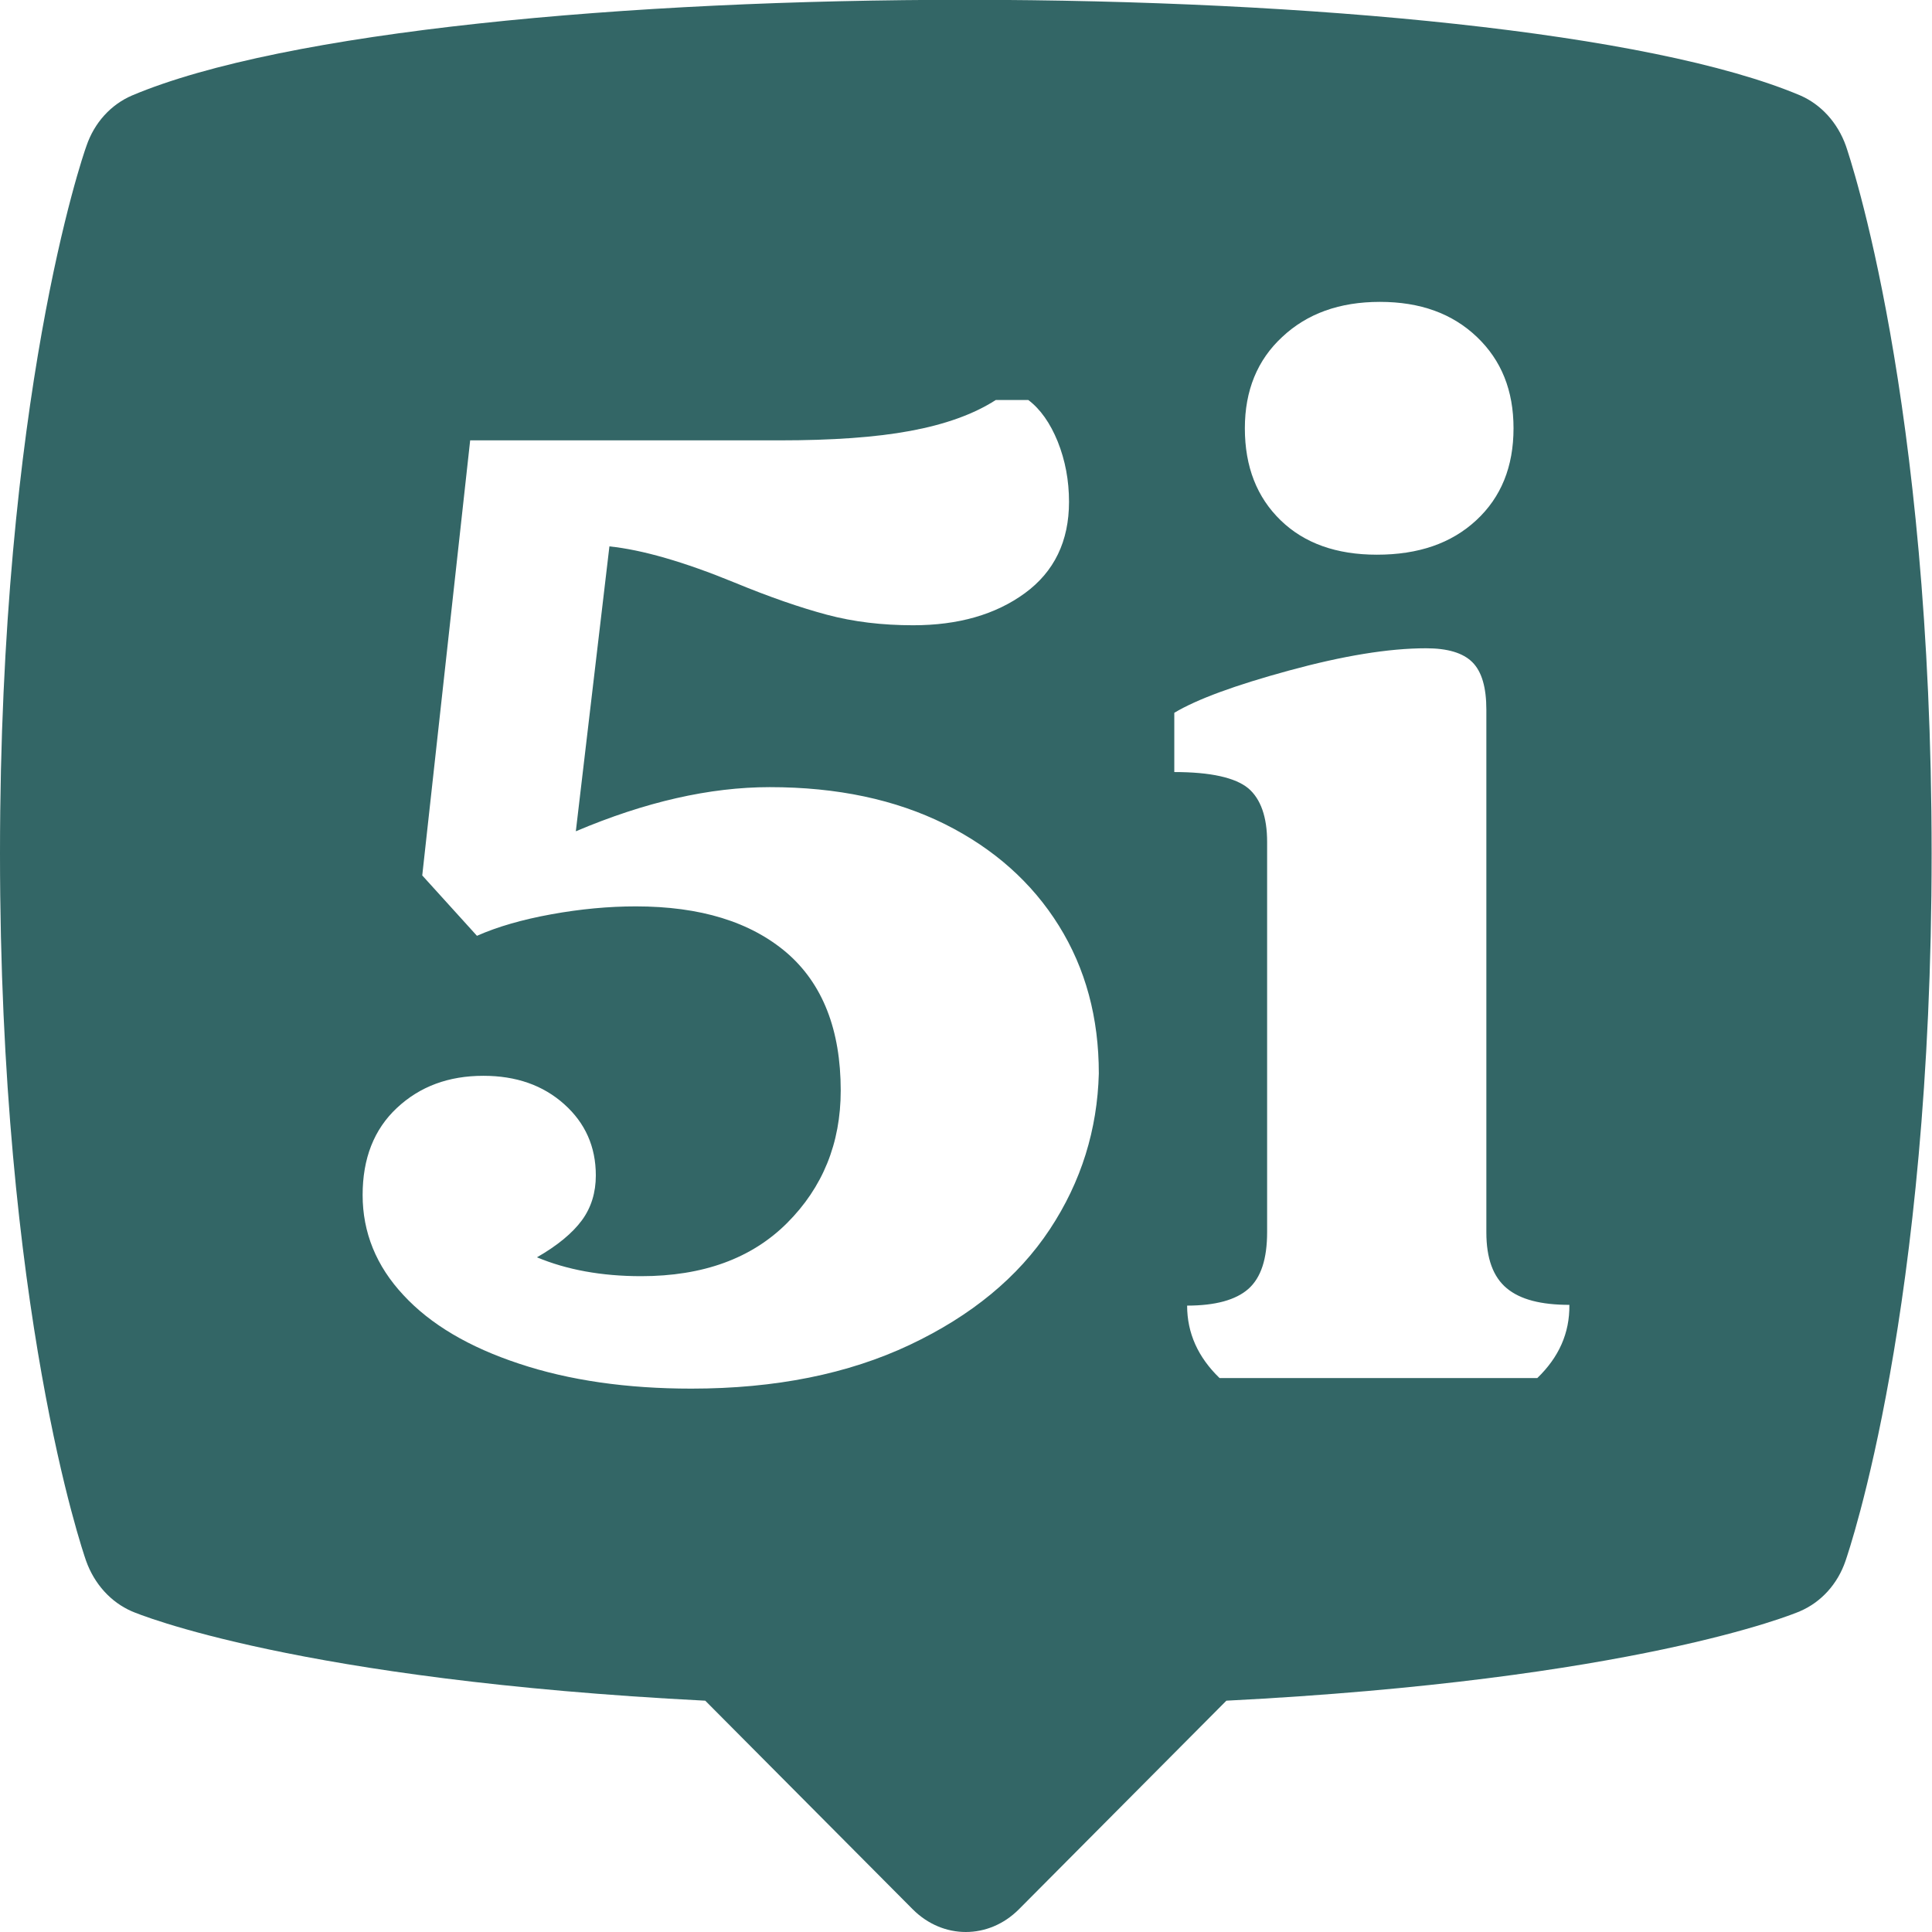 <svg width="512" height="512" viewBox="0 0 512 512" xmlns="http://www.w3.org/2000/svg" version="1.1">
  <path fill="#366" d="M489.2,38.7L489.2,38.7c-2.2-6.2-6.6-11-12.1-13.4c-79.5-33.6-361.6-34-442.1,0c-5.6,2.4-10,7.2-12.1,13.4 C21.9,41.4,0,105.2,0,226.2S21.9,411,22.8,413.6c2.2,6.2,6.6,11,12.1,13.4c1.8,0.8,44.1,18.2,152,23.7l55,55.3c8,8,20.1,8,28.1,0 l55-55.3c107.8-5.5,150.2-22.9,152-23.7c5.6-2.4,10-7.2,12.1-13.4c0.9-2.7,22.8-66.4,22.8-187.4S490.1,41.4,489.2,38.7z M339.8,89.3 c6.6-6.2,15.2-9.3,25.9-9.3c10.7,0,19.2,3.1,25.7,9.3c6.5,6.2,9.7,14.2,9.7,24.2c0,10.2-3.3,18.3-9.9,24.4 c-6.6,6.1-15.3,9.1-26.3,9.1c-10.7,0-19.2-3-25.5-9.1c-6.3-6.1-9.5-14.2-9.5-24.4C329.9,103.5,333.2,95.4,339.8,89.3z M278.2,325.8 c-8.4,12.7-20.8,22.9-37.1,30.6c-16.3,7.7-35.6,11.6-57.9,11.6c-17.1,0-32.4-2.2-45.6-6.6c-13.3-4.4-23.5-10.4-30.7-18.2 c-7.2-7.7-10.8-16.6-10.8-26.5c0-9.7,3-17.4,9.1-23.1c6.1-5.7,13.7-8.5,22.9-8.5c8.7,0,15.8,2.5,21.4,7.5c5.6,5,8.4,11.3,8.4,18.9 c0,4.5-1.2,8.5-3.7,11.9c-2.5,3.4-6.5,6.7-11.9,9.8c7.9,3.3,17.1,5,27.6,5c16.4,0,29.3-4.7,38.7-14.1c9.4-9.4,14.2-21.1,14.2-35.1 c0-16.1-4.8-28.3-14.3-36.5c-9.6-8.2-22.9-12.3-40-12.3c-7.2,0-14.7,0.7-22.4,2.1c-7.7,1.4-14.3,3.3-19.7,5.7l-14.5-16l12.7-115.3 h82c13.9,0,25.5-0.8,34.6-2.5c9.2-1.7,16.8-4.4,22.7-8.2h8.6c3.2,2.4,5.8,6.1,7.8,11c2,5,3,10.3,3,16c0,10.4-3.9,18.5-11.7,24.2 c-7.8,5.7-17.7,8.5-29.6,8.5c-8.2,0-15.8-0.9-22.9-2.8c-7.1-1.9-15.2-4.7-24.4-8.5c-13.4-5.5-24.5-8.7-33.2-9.6l-8.9,75.5 c18.4-7.8,35.5-11.7,51.4-11.7c17.9,0,33.3,3.3,46.4,9.8c13,6.5,23.1,15.5,30.2,26.9c7.1,11.4,10.6,24.4,10.6,39.2 C290.8,299.3,286.6,313.1,278.2,325.8z M407.4,365.2h-84.2c-5.7-5.5-8.6-11.9-8.6-19.2c7.5,0,12.9-1.5,16.2-4.4c3.4-3,5-8,5-15.1 V223.1c0-6.6-1.7-11.4-5-14.2c-3.4-2.8-9.9-4.3-19.6-4.3v-15.7c6-3.6,16.1-7.3,30.4-11.2c14.3-3.9,26.4-5.9,36.3-5.9 c5.7,0,9.8,1.2,12.3,3.7c2.5,2.5,3.7,6.7,3.7,12.6v138.5c0,6.9,1.8,11.8,5.4,14.8c3.6,3,9.1,4.4,16.6,4.4 C416,353.3,413.1,359.7,407.4,365.2z"></path>
</svg>
